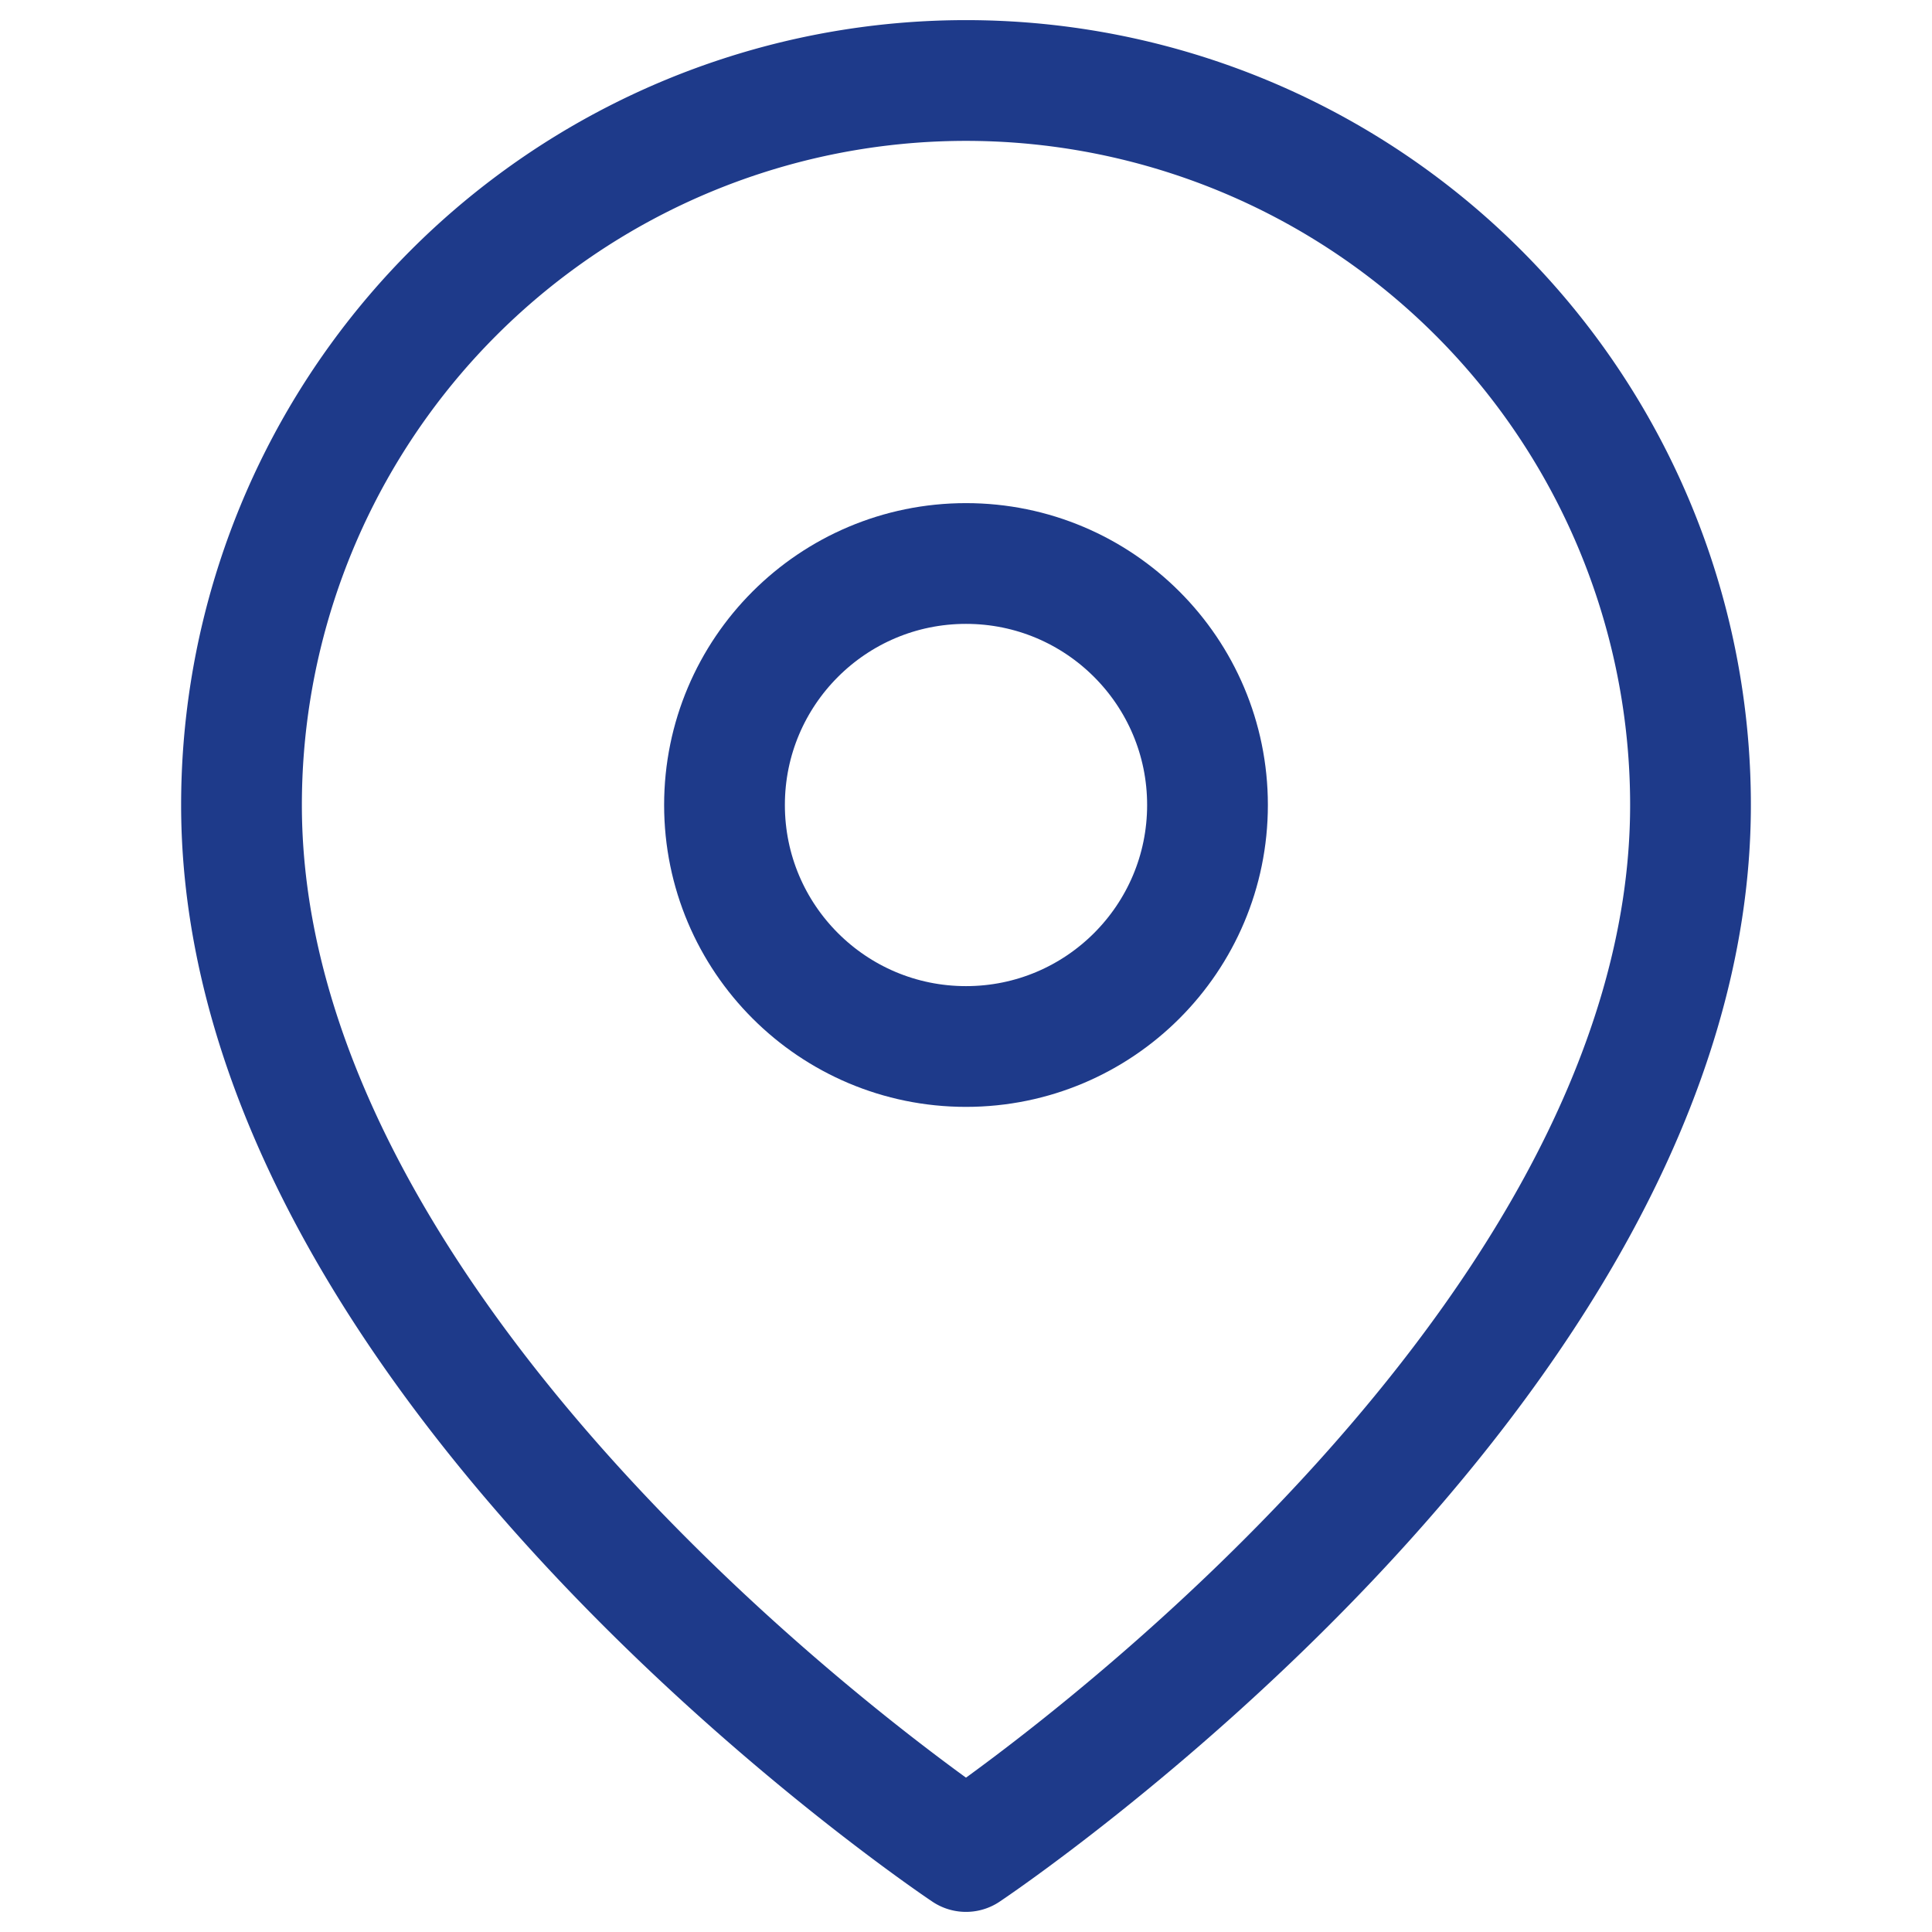 <svg xmlns="http://www.w3.org/2000/svg" viewBox="0 0 24 24" width="64" height="64" fill="none" stroke="#1e3a8a" stroke-width="1.5" stroke-linecap="round" stroke-linejoin="round">
  <path d="M21 10c0 7-9 13-9 13s-9-6-9-13a9 9 0 0118 0z" />
  <circle cx="12" cy="10" r="3" />
</svg> 